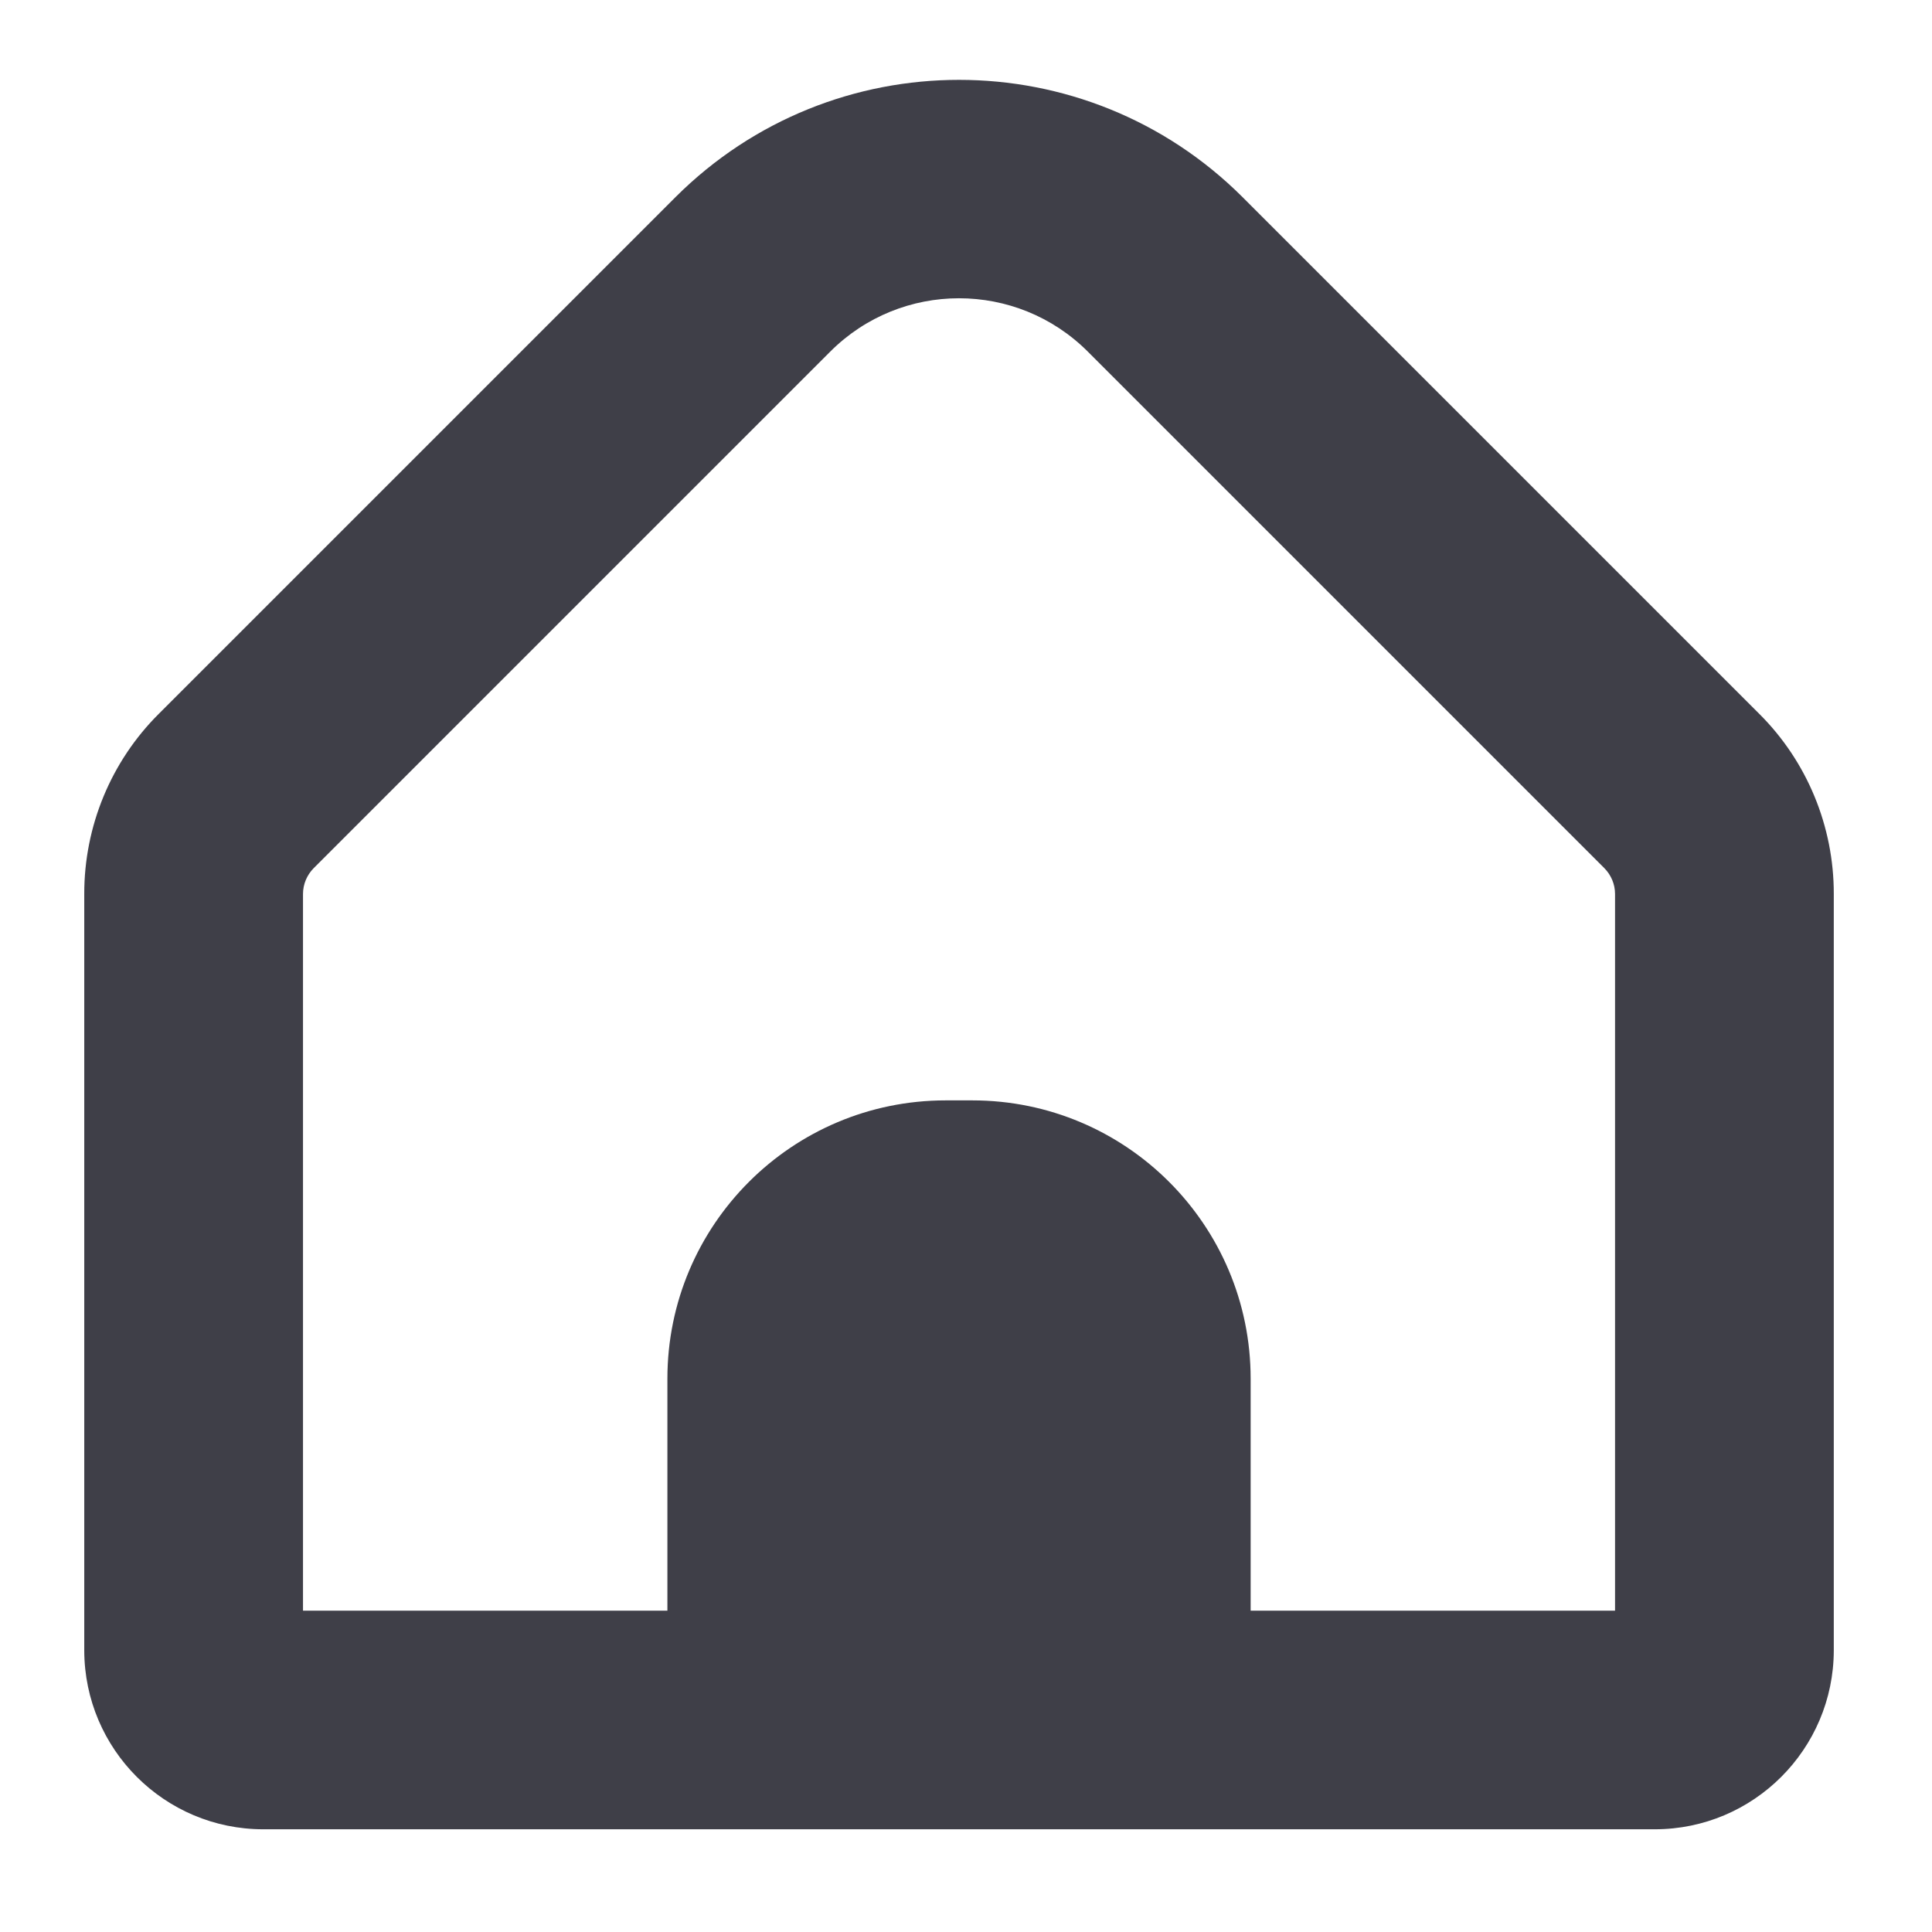 <svg width="18" height="18" viewBox="0 0 18 18" fill="none" xmlns="http://www.w3.org/2000/svg">
<path d="M16.389 6.649L11.576 1.836C10.116 0.38 7.754 0.38 6.294 1.836L1.481 6.649C1.034 7.093 0.784 7.699 0.785 8.329V15.377C0.787 16.297 1.533 17.043 2.453 17.043H15.417C16.337 17.043 17.083 16.297 17.085 15.377V8.329C17.086 7.699 16.836 7.093 16.389 6.649ZM15.047 15.006H11.652V12.845C11.652 11.413 10.491 10.252 9.059 10.252H8.811C7.379 10.252 6.218 11.413 6.218 12.845V15.006H2.823V8.329C2.823 8.239 2.859 8.153 2.922 8.089L7.734 3.277C8.397 2.613 9.472 2.613 10.135 3.276C10.136 3.276 10.136 3.277 10.136 3.277L14.948 8.089C15.011 8.153 15.047 8.239 15.047 8.329V15.006H15.047Z" fill="#3F3F48"/>
</svg>
